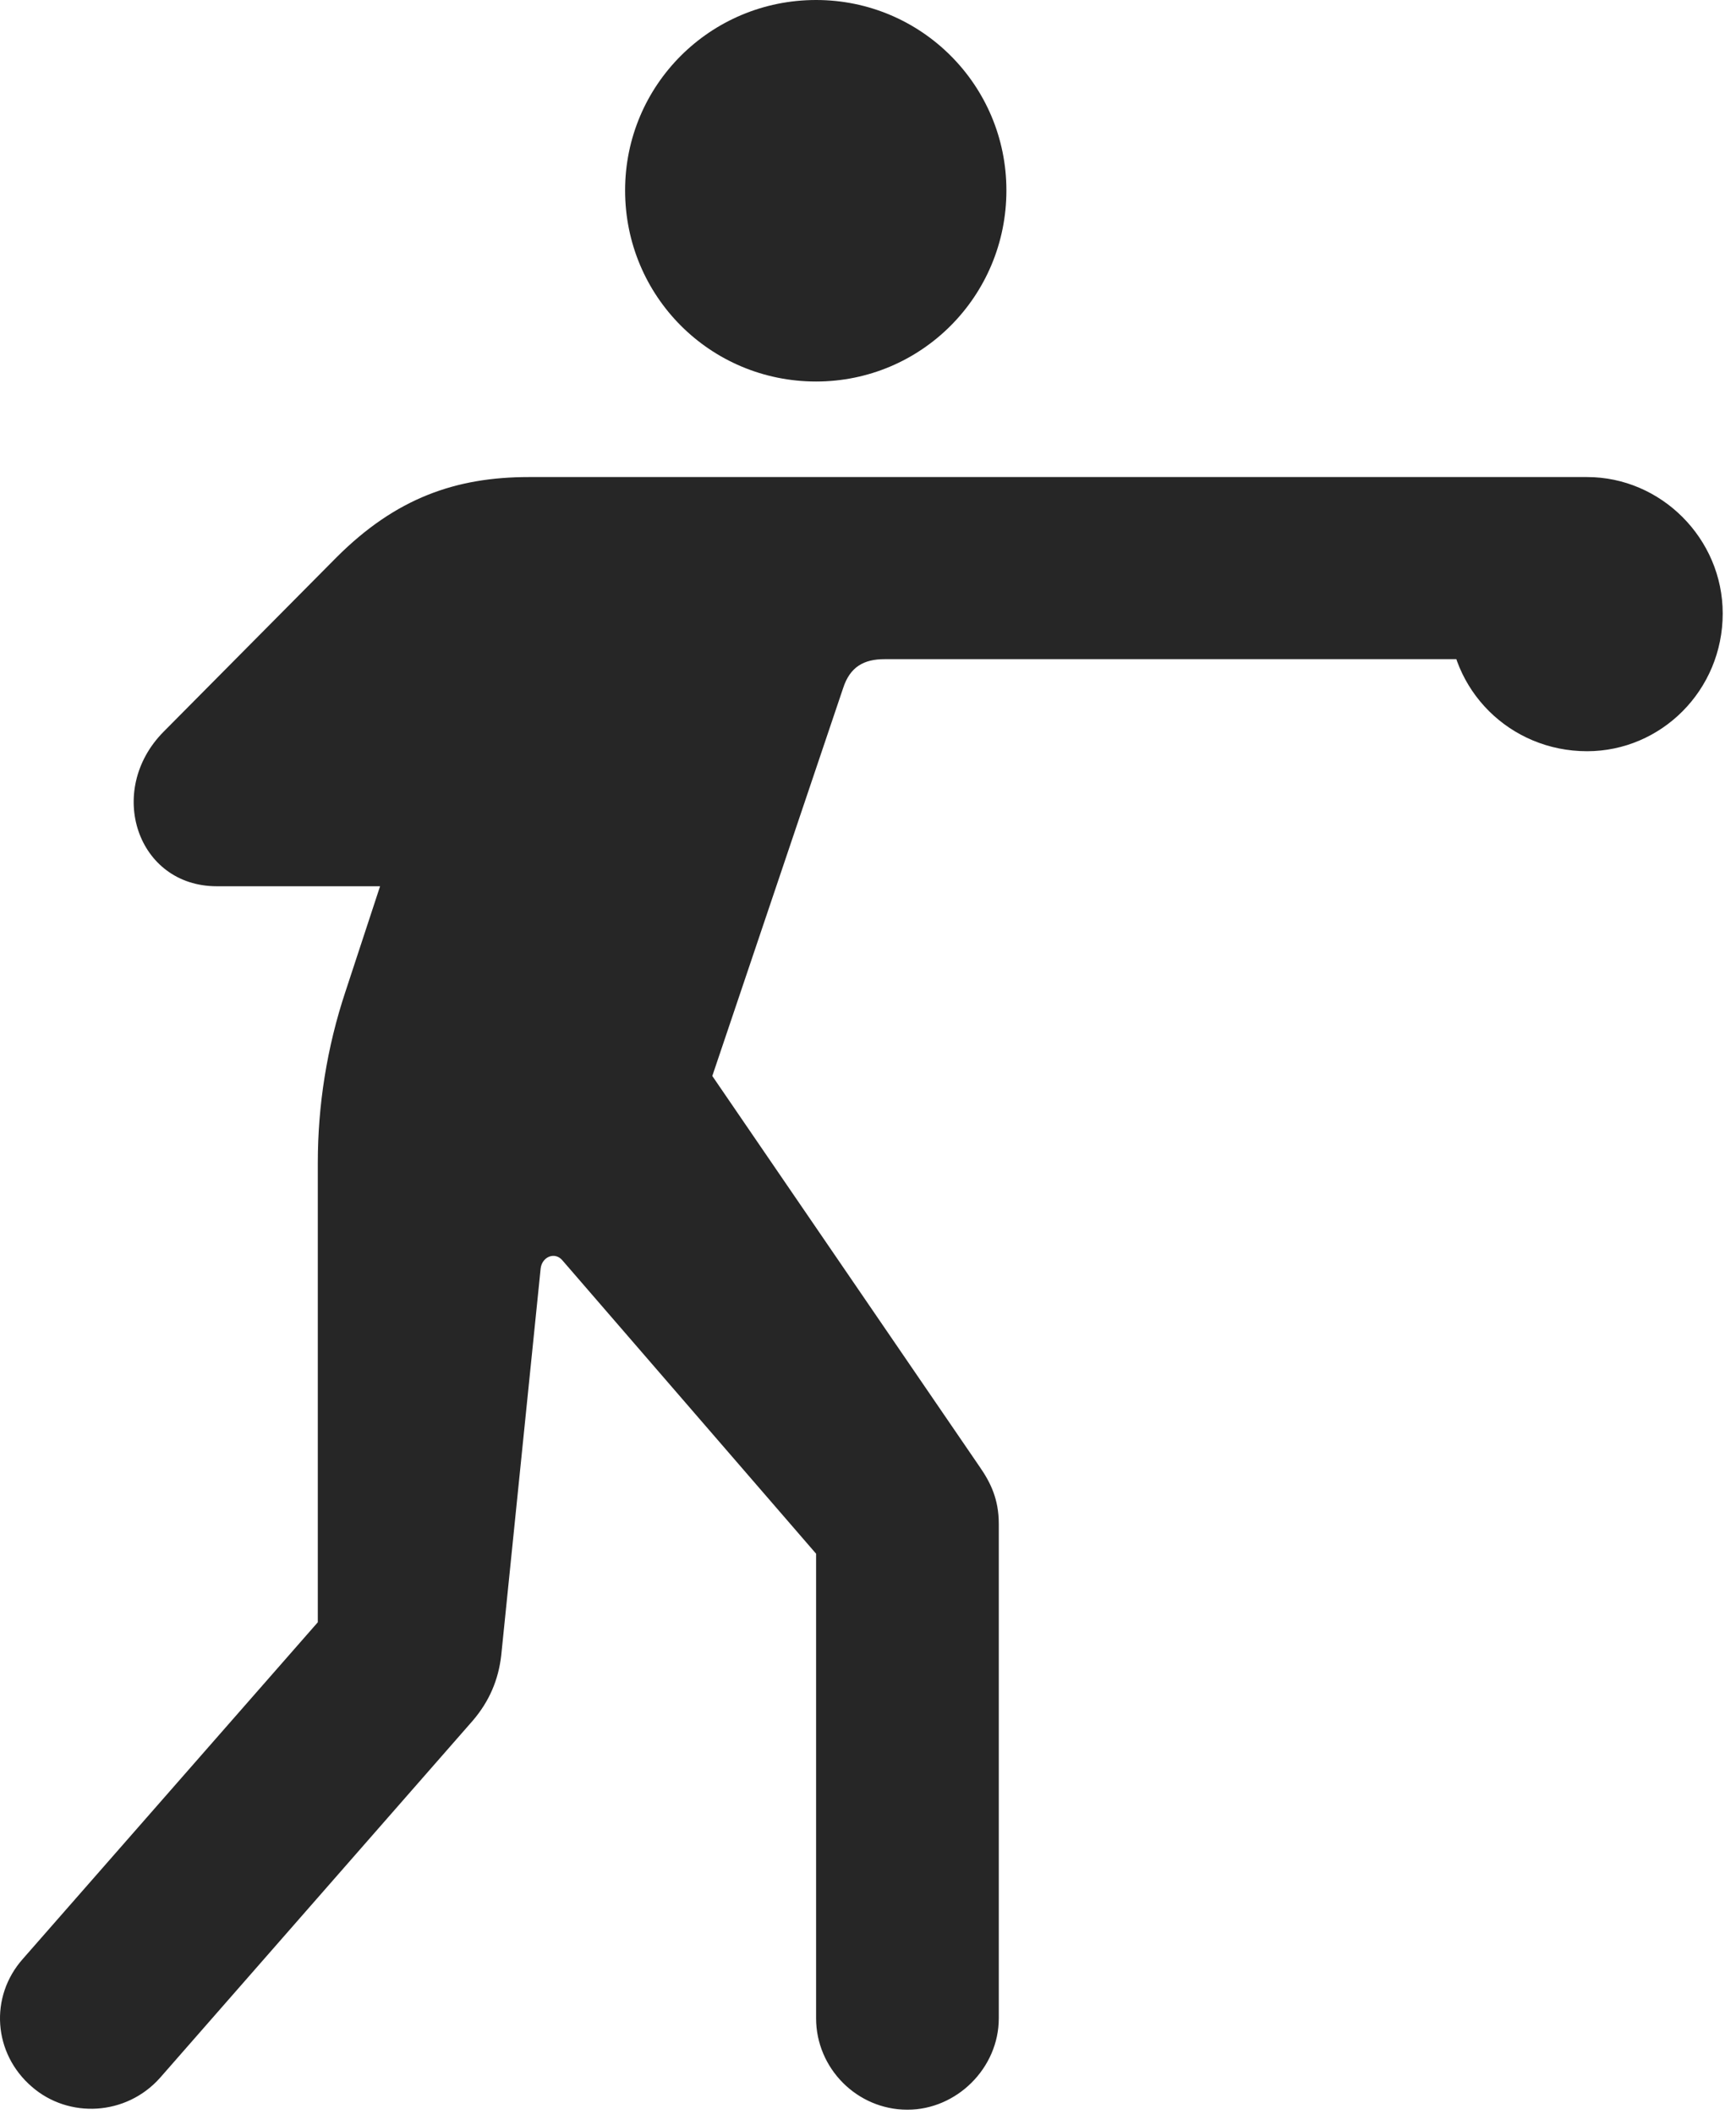 <?xml version="1.0" encoding="UTF-8"?>
<!--Generator: Apple Native CoreSVG 326-->
<!DOCTYPE svg
PUBLIC "-//W3C//DTD SVG 1.1//EN"
       "http://www.w3.org/Graphics/SVG/1.1/DTD/svg11.dtd">
<svg version="1.1" xmlns="http://www.w3.org/2000/svg" xmlns:xlink="http://www.w3.org/1999/xlink" viewBox="0 0 48.992 59.629">
 <g>
  <rect height="59.629" opacity="0" width="48.992" x="0" y="0"/>
  <path d="M23.031 10.762C26 10.762 28.402 8.359 28.402 5.371C28.402 2.402 26 0 23.031 0C20.043 0 17.641 2.402 17.641 5.371C17.641 8.359 20.043 10.762 23.031 10.762ZM0.902 58.867C1.937 59.766 3.559 59.688 4.516 58.613L13.344 48.535C13.812 47.988 14.066 47.383 14.145 46.699L15.258 35.781C15.297 35.449 15.668 35.293 15.883 35.566L23.031 43.828L23.031 56.934C23.031 58.34 24.183 59.512 25.609 59.512C26.996 59.512 28.187 58.34 28.187 56.934L28.187 42.988C28.187 42.285 27.953 41.816 27.641 41.367L20.102 30.352L23.793 19.414C23.988 18.809 24.379 18.594 24.965 18.594L44.789 18.594C46.176 18.594 47.348 17.461 47.348 16.035C47.348 14.629 46.176 13.457 44.789 13.457L14.926 13.457C12.875 13.457 11.176 14.043 9.496 15.723L4.613 20.645C2.973 22.305 3.871 25 6.117 25L10.726 25L9.75 27.969C9.223 29.551 8.969 31.191 8.969 32.793L8.969 45.762L0.648 55.254C-0.309 56.328-0.191 57.93 0.902 58.867ZM44.789 21.191C46.879 21.191 48.617 19.473 48.617 17.305C48.617 15.195 46.879 13.457 44.789 13.457C42.621 13.457 40.883 15.195 40.883 17.305C40.883 19.473 42.621 21.191 44.789 21.191Z" fill="black" fill-opacity="0.85"/>
 </g>
</svg>
